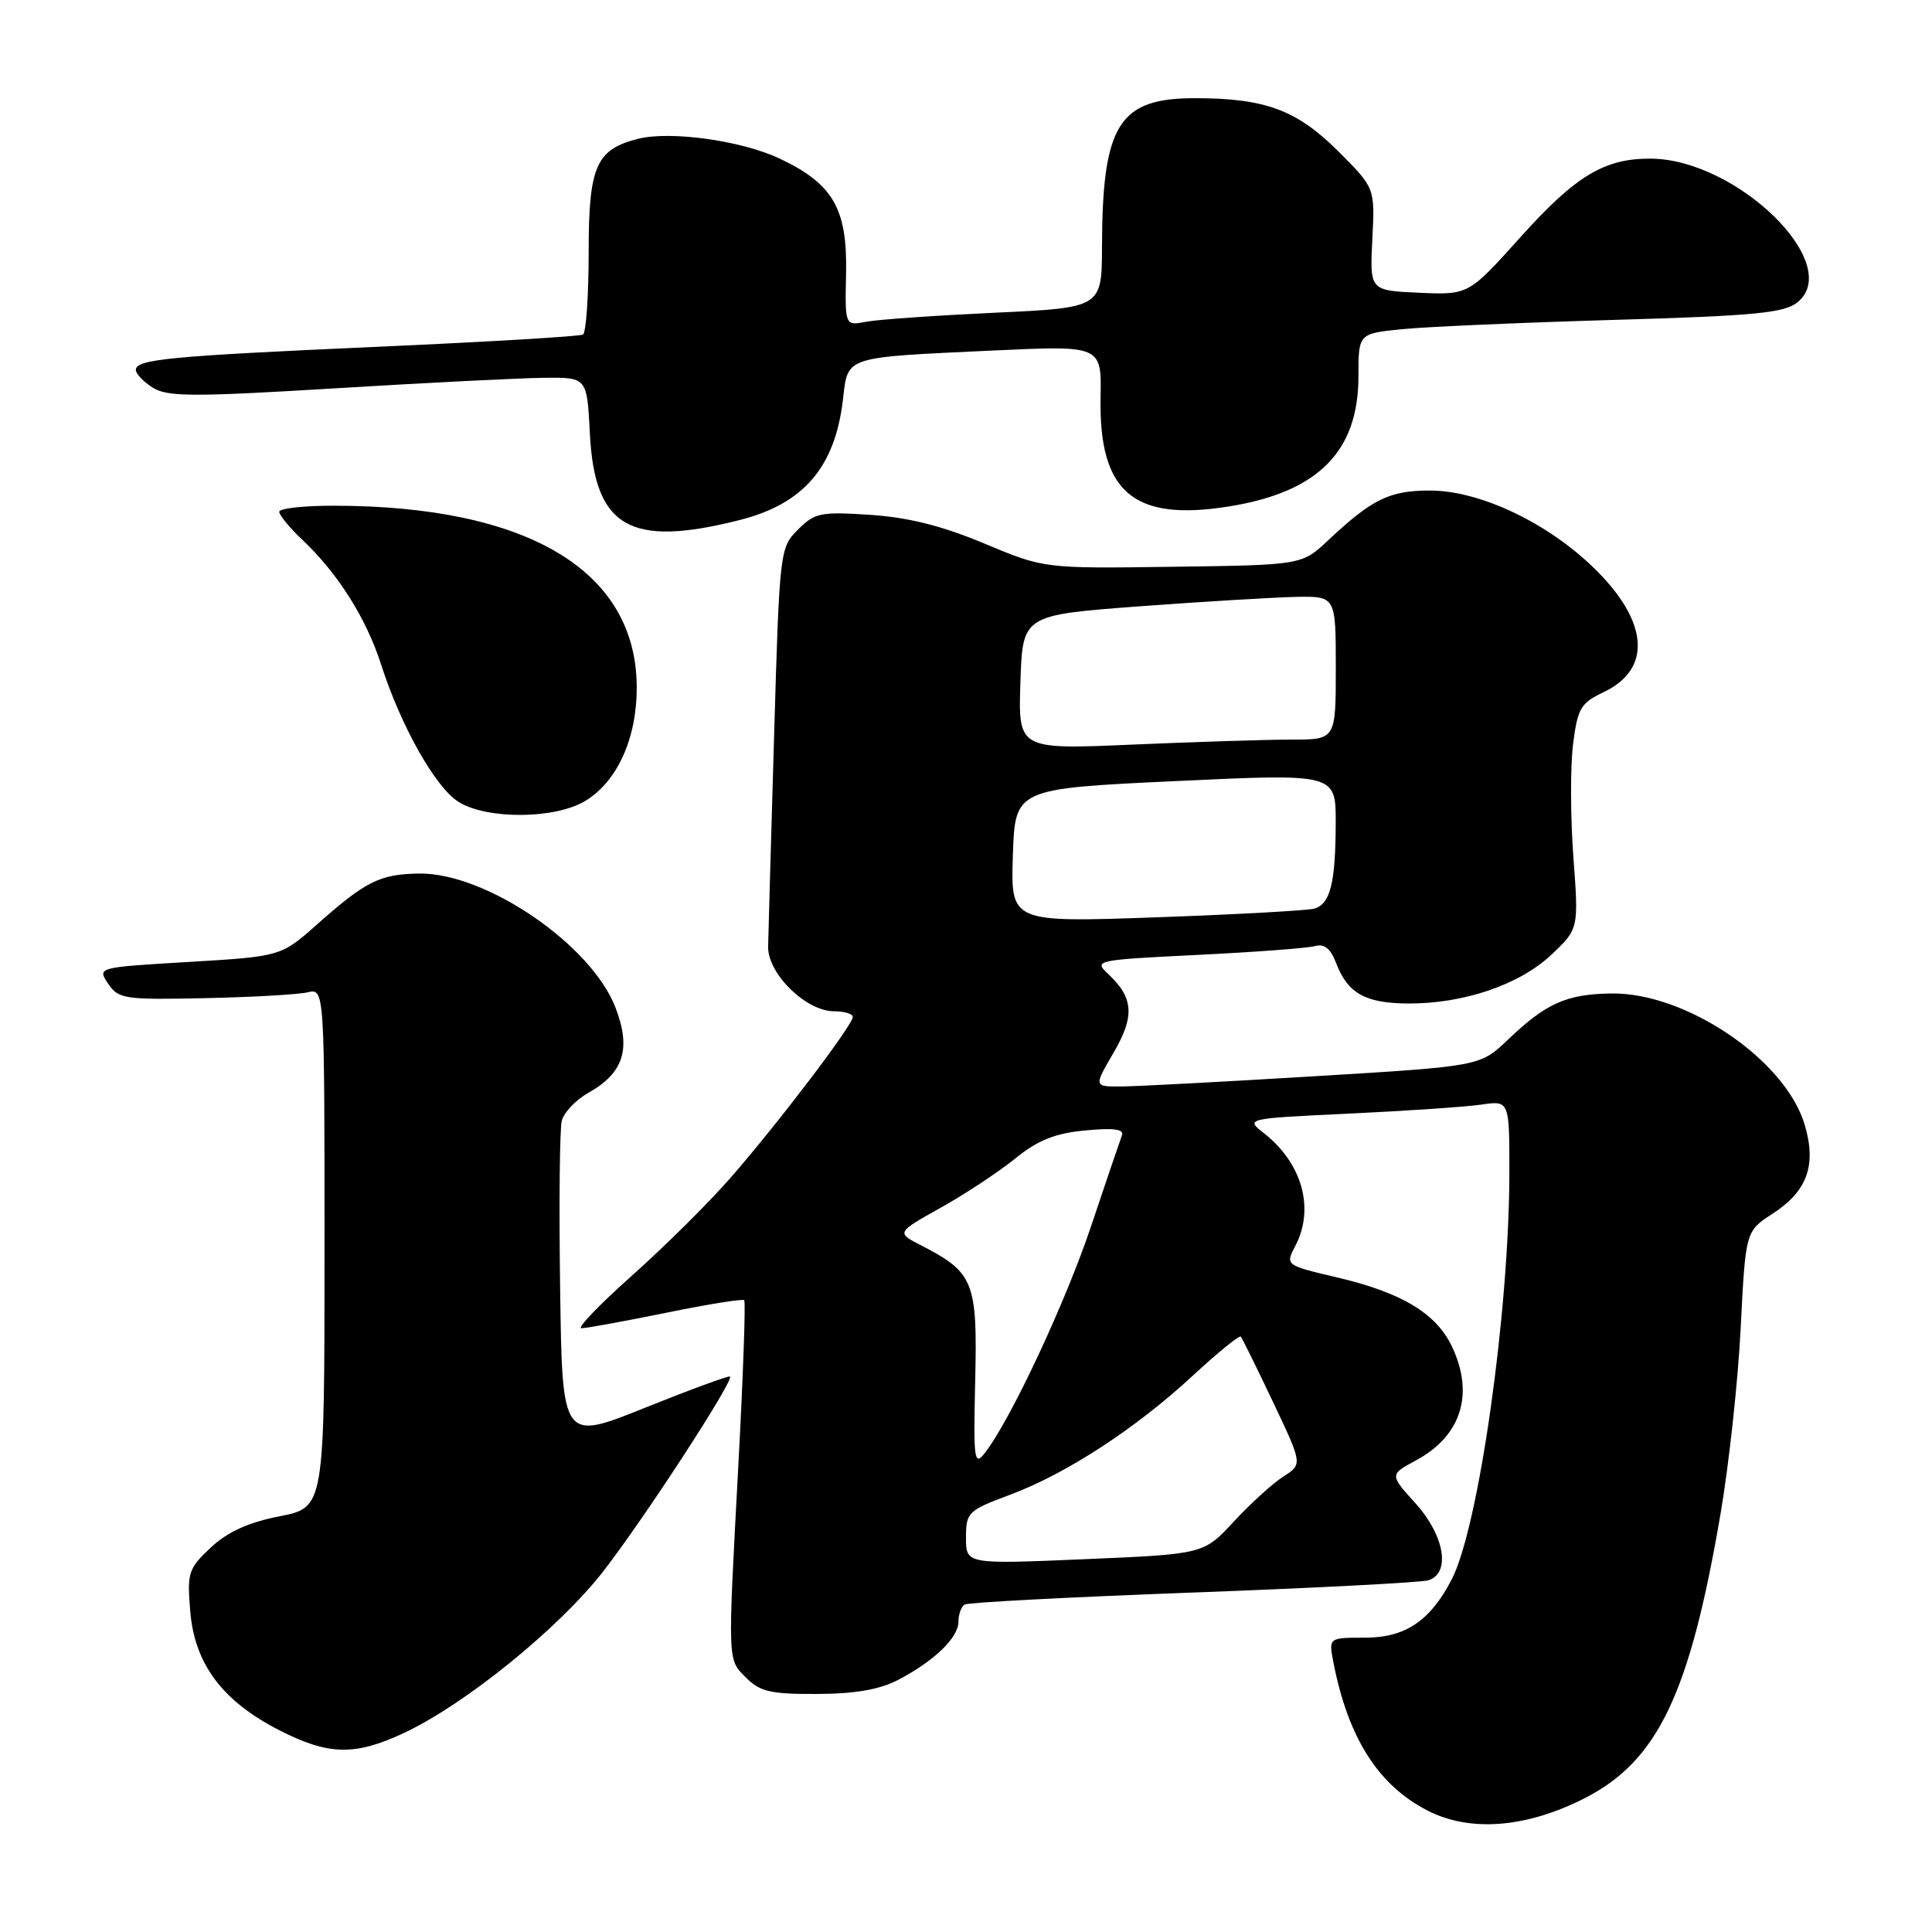 <?xml version="1.0" encoding="UTF-8" standalone="no"?>
<!DOCTYPE svg PUBLIC "-//W3C//DTD SVG 1.1//EN" "http://www.w3.org/Graphics/SVG/1.1/DTD/svg11.dtd" >
<svg xmlns="http://www.w3.org/2000/svg" xmlns:xlink="http://www.w3.org/1999/xlink" version="1.1" viewBox="0 0 256 256">
 <g >
 <path fill="currentColor"
d=" M 209.96 238.28 C 219.67 233.33 223.90 224.48 227.98 200.59 C 229.09 194.10 230.30 183.01 230.65 175.96 C 231.30 163.14 231.30 163.14 234.88 160.82 C 239.49 157.83 240.73 154.38 239.12 149.00 C 236.55 140.41 223.39 131.50 213.50 131.64 C 207.55 131.73 204.87 132.93 199.81 137.76 C 196.13 141.28 196.13 141.28 174.31 142.60 C 162.32 143.33 150.79 143.94 148.71 143.96 C 144.92 144.00 144.92 144.00 147.53 139.53 C 150.38 134.67 150.22 132.22 146.85 129.07 C 144.89 127.25 145.14 127.20 158.68 126.53 C 166.28 126.16 173.29 125.63 174.25 125.36 C 175.47 125.01 176.31 125.69 177.04 127.60 C 178.57 131.62 180.89 132.93 186.57 132.97 C 193.92 133.01 201.33 130.49 205.55 126.52 C 209.19 123.08 209.19 123.08 208.48 113.56 C 208.09 108.32 208.07 101.63 208.43 98.68 C 209.04 93.83 209.43 93.17 212.53 91.69 C 218.95 88.63 218.44 82.30 211.21 75.27 C 205.00 69.22 196.06 65.00 189.47 65.00 C 184.11 65.00 181.82 66.12 176.00 71.58 C 172.50 74.87 172.50 74.87 155.43 75.10 C 138.36 75.34 138.36 75.34 130.43 72.02 C 124.84 69.68 120.38 68.56 115.33 68.22 C 108.74 67.79 107.96 67.94 105.73 70.18 C 103.33 72.58 103.29 72.92 102.57 97.56 C 102.17 111.27 101.81 123.82 101.78 125.44 C 101.72 129.02 106.80 134.00 110.52 134.00 C 111.88 134.00 113.00 134.34 113.00 134.75 C 113.00 135.83 102.94 149.06 96.74 156.13 C 93.86 159.43 87.99 165.24 83.70 169.06 C 79.41 172.88 76.42 176.00 77.04 176.00 C 77.67 176.00 82.70 175.08 88.22 173.96 C 93.73 172.83 98.41 172.08 98.61 172.28 C 98.82 172.48 98.47 182.29 97.84 194.07 C 96.41 220.74 96.37 219.82 98.93 222.37 C 100.72 224.16 102.22 224.49 108.28 224.46 C 113.28 224.44 116.58 223.87 119.00 222.60 C 123.80 220.09 127.00 217.00 127.00 214.88 C 127.00 213.91 127.37 212.89 127.82 212.61 C 128.27 212.33 141.88 211.62 158.07 211.02 C 174.26 210.42 188.29 209.69 189.25 209.40 C 192.26 208.48 191.43 203.48 187.56 199.20 C 184.12 195.39 184.12 195.39 187.64 193.50 C 193.63 190.27 195.38 184.72 192.39 178.42 C 190.31 174.03 185.74 171.28 177.19 169.27 C 170.30 167.65 170.30 167.65 171.64 165.08 C 174.22 160.14 172.56 154.16 167.52 150.19 C 164.99 148.21 164.99 148.21 178.75 147.56 C 186.31 147.20 194.19 146.67 196.25 146.37 C 200.00 145.82 200.00 145.82 200.00 155.24 C 200.00 173.70 195.95 202.33 192.36 209.28 C 189.51 214.78 186.21 217.00 180.88 217.00 C 176.05 217.00 176.05 217.00 176.68 220.25 C 178.62 230.28 182.64 236.59 189.20 239.93 C 194.82 242.80 202.26 242.20 209.96 238.28 Z  M 53.50 229.64 C 61.60 225.86 74.06 215.76 79.92 208.23 C 85.30 201.31 97.27 182.93 96.73 182.40 C 96.58 182.25 91.51 184.11 85.48 186.53 C 74.50 190.95 74.50 190.95 74.22 170.72 C 74.06 159.60 74.16 149.60 74.44 148.50 C 74.72 147.40 76.31 145.73 77.97 144.80 C 82.63 142.18 83.65 138.99 81.57 133.55 C 78.38 125.18 64.38 115.62 55.52 115.75 C 50.34 115.83 48.46 116.77 42.10 122.41 C 37.24 126.73 37.24 126.73 25.06 127.46 C 12.88 128.18 12.88 128.18 14.33 130.34 C 15.70 132.37 16.49 132.49 27.14 132.26 C 33.39 132.13 39.51 131.78 40.75 131.49 C 43.00 130.96 43.00 130.96 43.00 165.35 C 43.00 199.74 43.00 199.74 37.07 200.91 C 32.92 201.72 30.17 202.97 27.94 205.05 C 24.95 207.85 24.78 208.37 25.21 213.53 C 25.79 220.49 29.48 225.41 36.98 229.25 C 43.54 232.60 46.99 232.68 53.50 229.64 Z  M 77.58 106.11 C 81.84 103.51 84.42 97.75 84.37 90.92 C 84.25 75.59 69.88 67.03 44.25 67.01 C 40.26 67.00 37.00 67.37 37.00 67.81 C 37.00 68.26 38.39 69.95 40.10 71.56 C 44.80 76.02 48.51 81.90 50.48 88.00 C 53.12 96.23 57.70 104.35 60.77 106.26 C 64.58 108.62 73.60 108.54 77.58 106.11 Z  M 98.00 68.91 C 106.47 66.77 110.63 61.93 111.69 53.00 C 112.38 47.13 111.61 47.38 131.73 46.44 C 145.96 45.78 145.96 45.78 145.83 52.66 C 145.60 65.25 150.19 69.14 162.88 67.10 C 174.66 65.20 180.00 59.83 180.00 49.87 C 180.00 44.20 180.00 44.20 185.75 43.62 C 188.91 43.30 201.53 42.75 213.80 42.39 C 232.53 41.85 236.43 41.47 238.17 40.06 C 244.40 35.02 230.17 21.09 218.72 21.02 C 212.59 20.99 208.79 23.28 201.48 31.41 C 194.59 39.08 194.59 39.08 188.04 38.79 C 181.50 38.50 181.50 38.50 181.84 31.70 C 182.19 24.90 182.19 24.90 177.34 20.06 C 171.85 14.58 167.65 13.01 158.36 13.01 C 148.26 13.00 146.07 16.47 146.02 32.64 C 146.00 40.78 146.00 40.78 131.75 41.44 C 123.91 41.81 116.25 42.34 114.73 42.64 C 111.96 43.17 111.96 43.17 112.11 36.16 C 112.28 27.63 110.36 24.33 103.28 21.00 C 98.21 18.62 88.86 17.32 84.56 18.39 C 78.97 19.80 78.00 22.02 78.00 33.44 C 78.00 39.18 77.66 44.08 77.25 44.33 C 76.84 44.57 64.80 45.29 50.50 45.93 C 22.36 47.18 18.00 47.60 18.00 49.02 C 18.00 49.53 19.01 50.59 20.25 51.37 C 22.18 52.59 25.60 52.60 44.50 51.45 C 56.60 50.71 69.04 50.09 72.14 50.06 C 77.78 50.00 77.78 50.00 78.16 57.44 C 78.79 69.89 83.46 72.59 98.00 68.91 Z  M 128.00 203.76 C 128.00 200.39 128.24 200.15 133.87 198.05 C 141.33 195.26 150.53 189.26 158.12 182.22 C 161.39 179.20 164.22 176.90 164.41 177.11 C 164.60 177.33 166.52 181.22 168.68 185.77 C 172.60 194.03 172.60 194.03 170.05 195.65 C 168.65 196.55 165.70 199.22 163.50 201.60 C 159.50 205.93 159.50 205.93 143.75 206.60 C 128.00 207.27 128.00 207.27 128.00 203.76 Z  M 129.22 182.86 C 129.53 169.88 129.02 168.60 122.13 165.06 C 118.75 163.33 118.75 163.33 124.63 160.04 C 127.86 158.24 132.30 155.30 134.50 153.53 C 137.53 151.07 139.78 150.17 143.80 149.79 C 147.58 149.43 148.98 149.62 148.66 150.44 C 148.42 151.08 146.59 156.46 144.60 162.40 C 141.20 172.58 133.84 188.29 130.46 192.57 C 129.09 194.32 128.97 193.42 129.22 182.86 Z  M 134.21 113.37 C 134.50 104.50 134.50 104.50 155.75 103.50 C 177.00 102.50 177.00 102.50 176.99 109.00 C 176.97 117.00 176.27 119.80 174.14 120.40 C 173.24 120.65 163.82 121.17 153.21 121.55 C 133.92 122.23 133.92 122.23 134.21 113.37 Z  M 135.21 90.41 C 135.50 81.50 135.50 81.50 151.00 80.34 C 159.53 79.71 168.86 79.15 171.75 79.09 C 177.00 79.00 177.00 79.00 177.00 88.50 C 177.00 98.00 177.00 98.00 171.16 98.00 C 167.95 98.00 158.48 98.30 150.12 98.66 C 134.92 99.32 134.92 99.32 135.21 90.41 Z "/>
</g>
</svg>